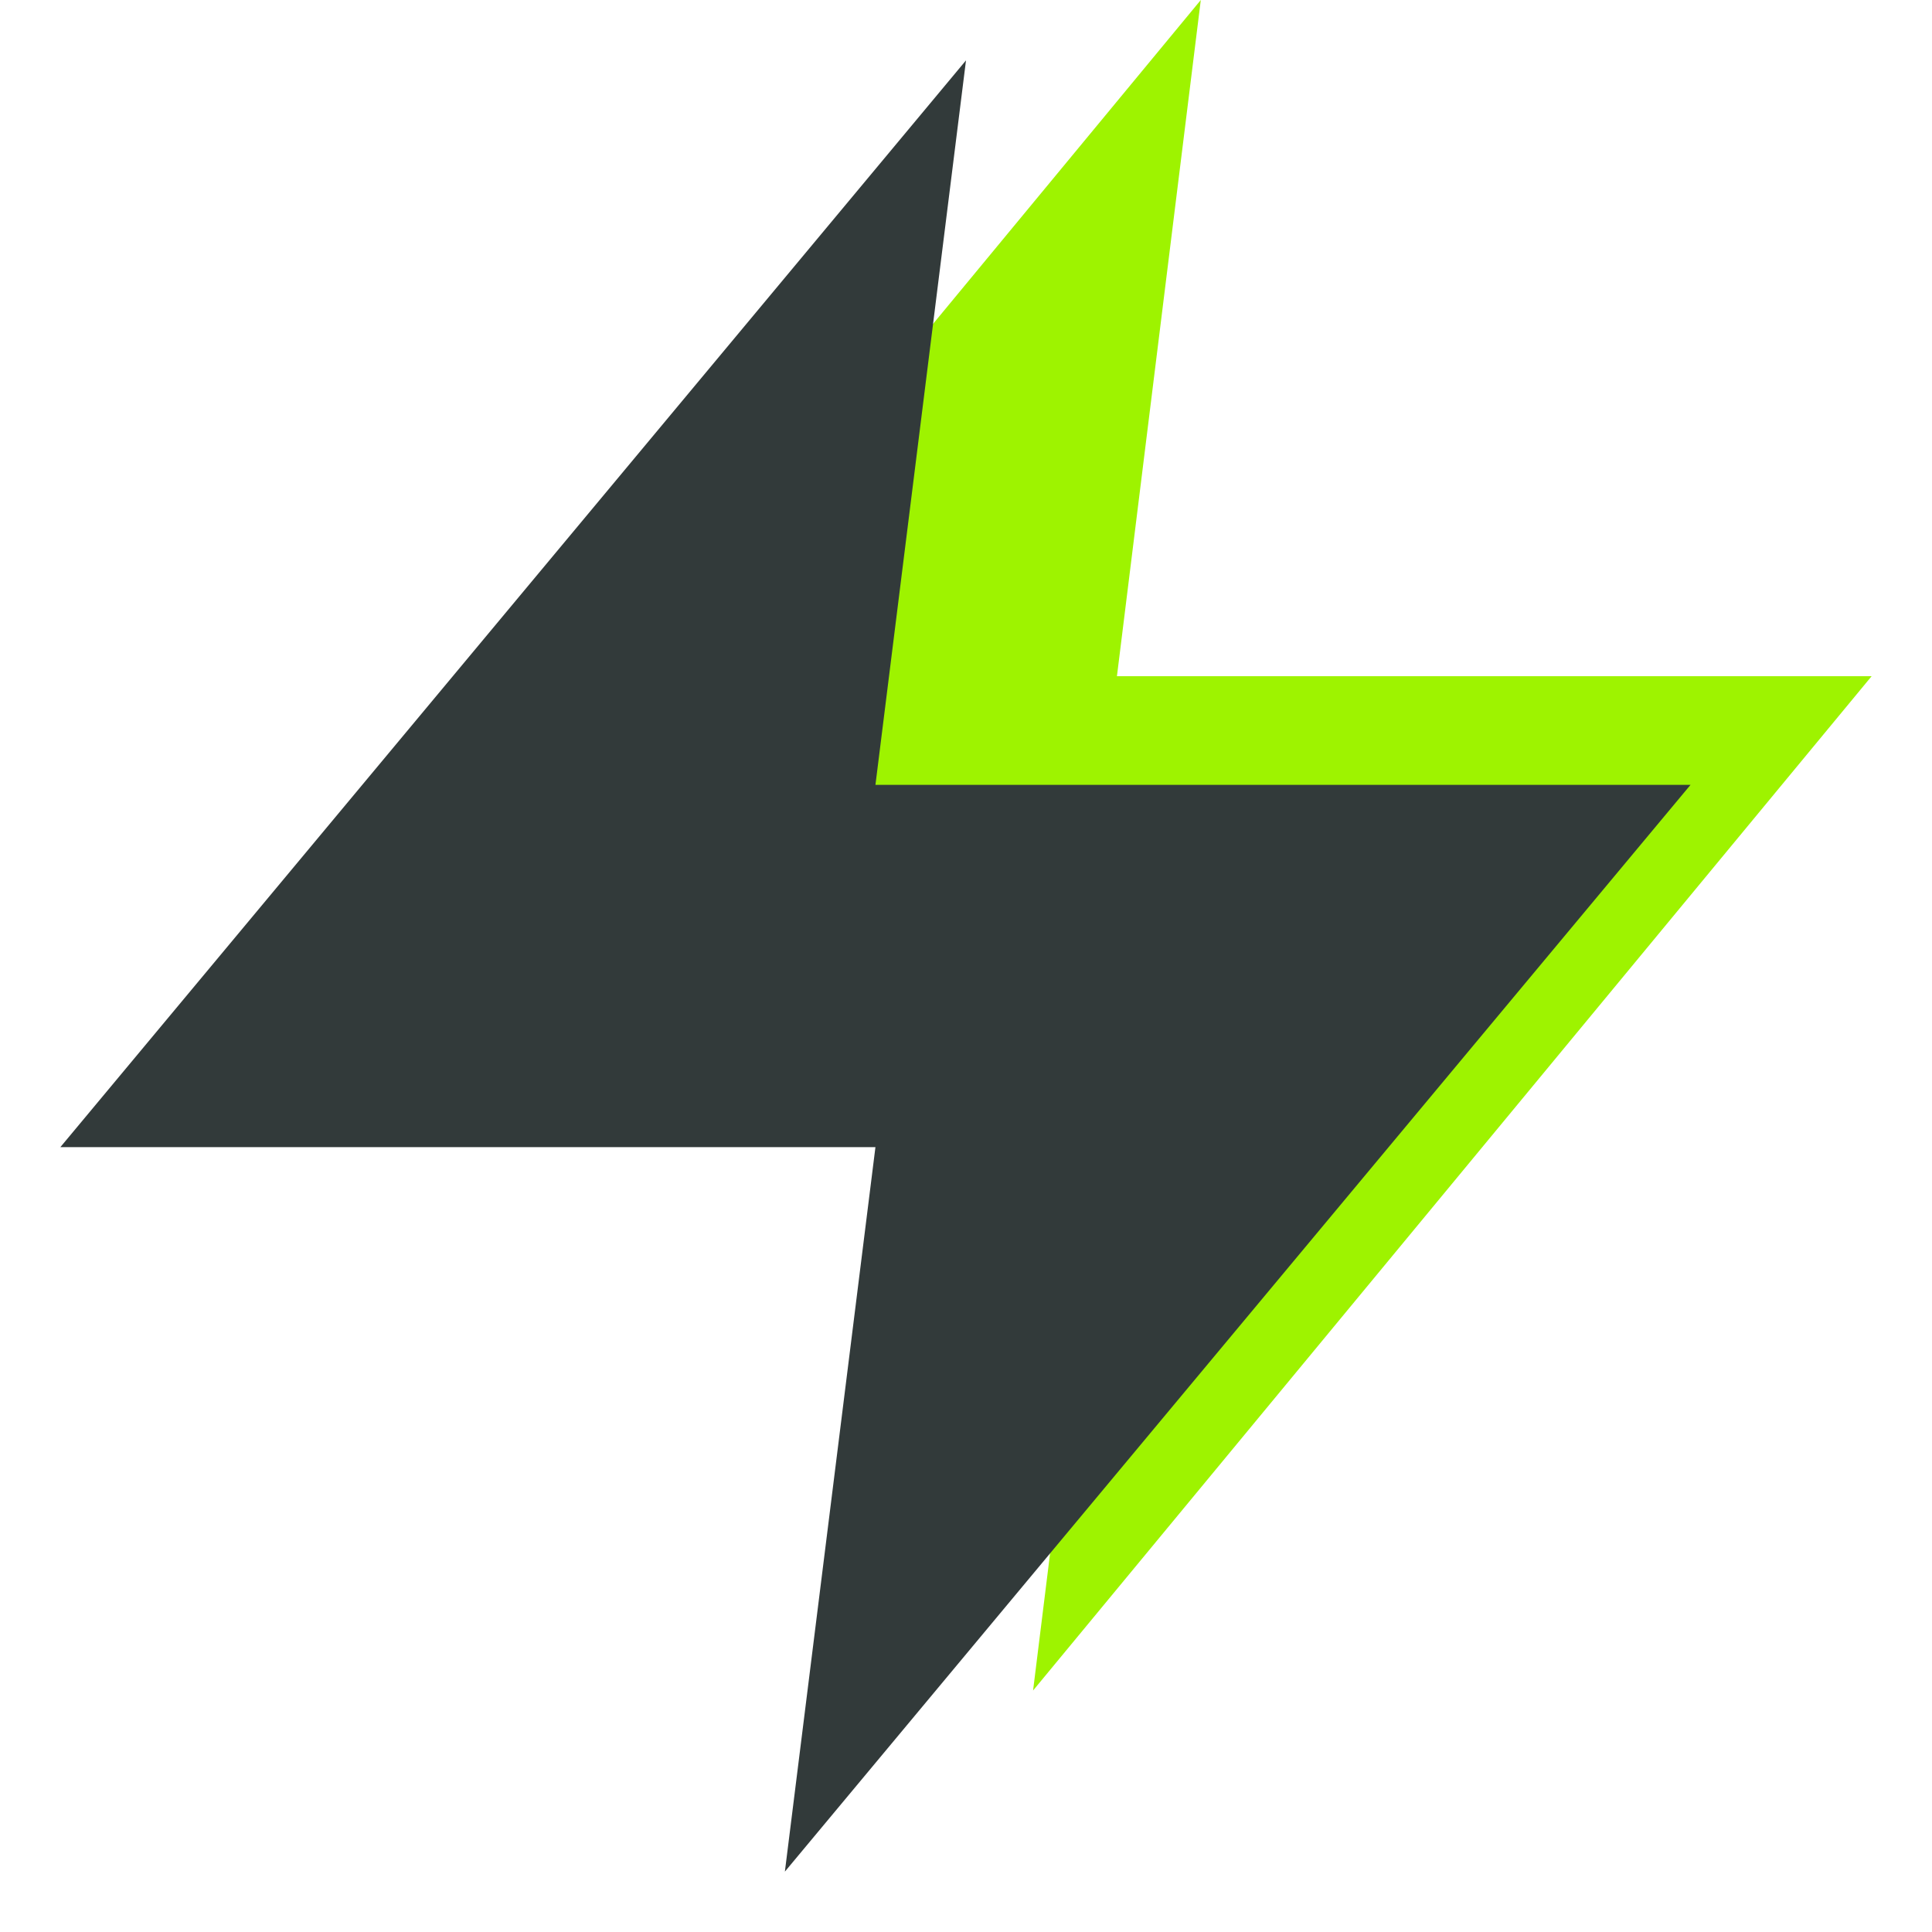 <svg width="32" height="32" viewBox="0 0 32 32" fill="none" xmlns="http://www.w3.org/2000/svg">
<path d="M19.889 0L6 16.8H18.5L17.111 28L31 11.2H18.5L19.889 0Z" fill="#9EF300"/>
<path d="M16 1L1 19H14.5L13 31L28 13H14.5L16 1Z" fill="#323A3A"/>
</svg>
